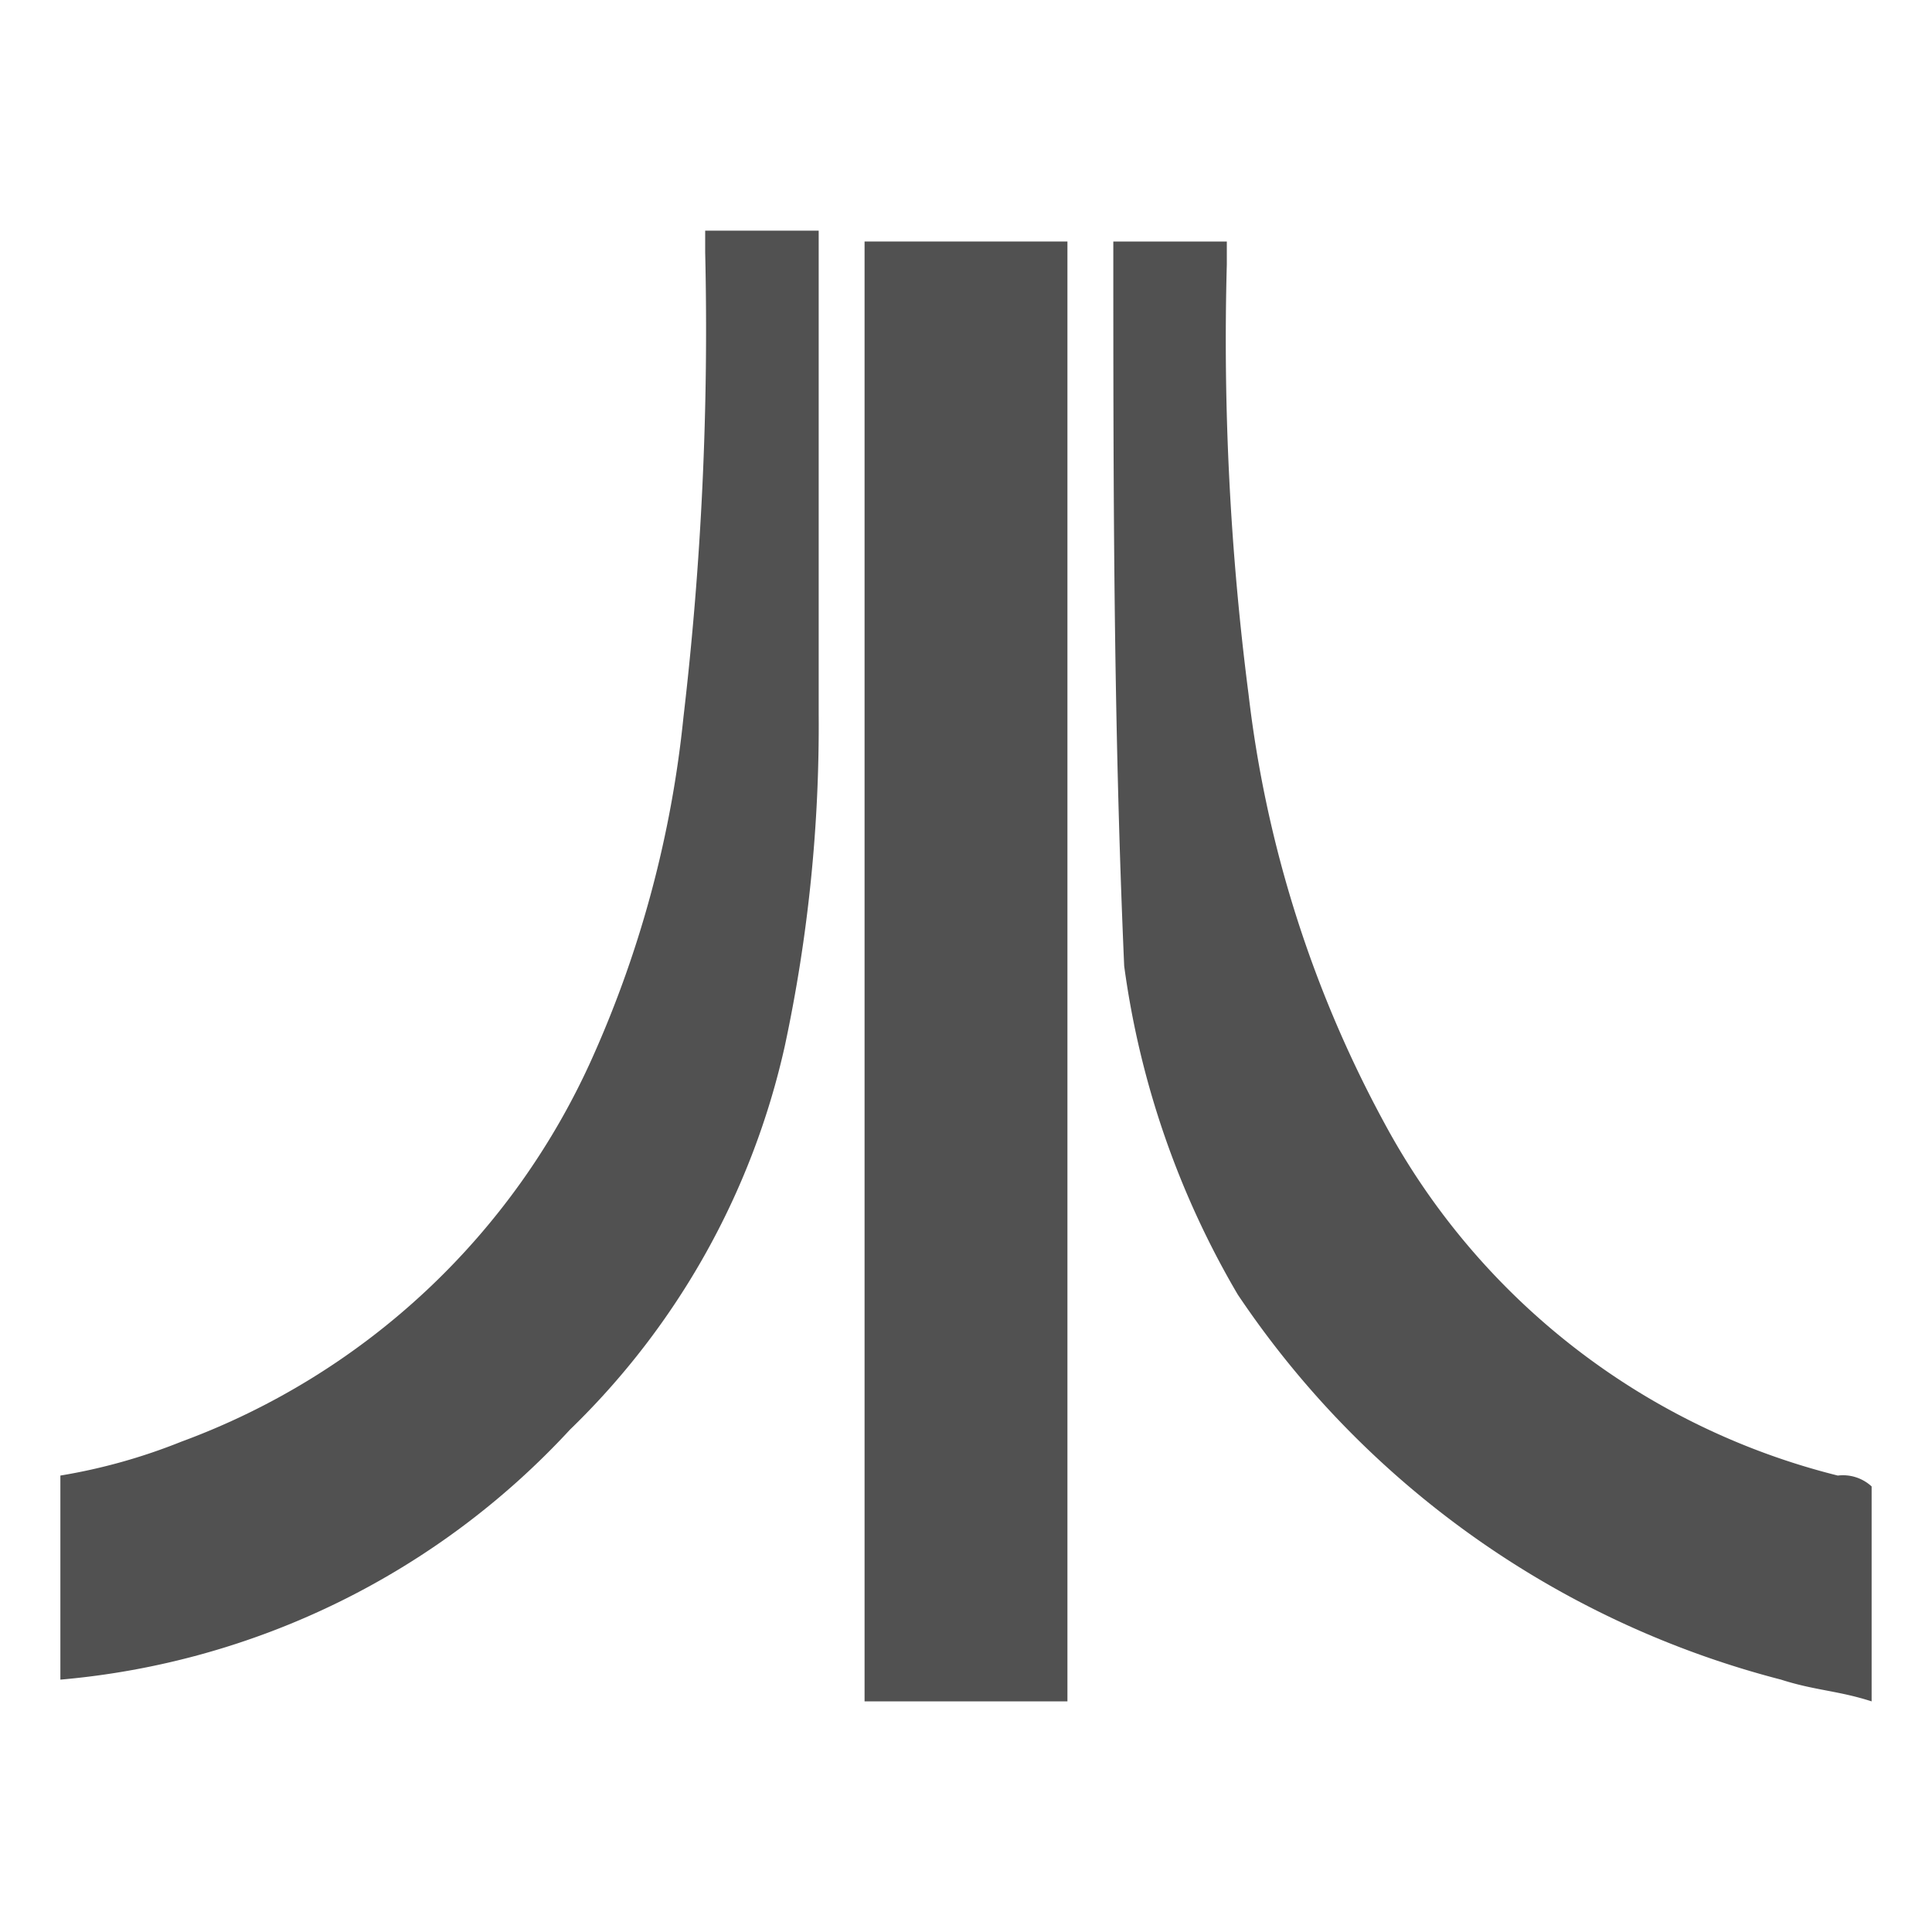 <svg id="Layer_1" data-name="Layer 1" xmlns="http://www.w3.org/2000/svg" viewBox="0 0 16 16"><defs><style>.cls-1{fill:#515151;}</style></defs><title>icon</title><path class="cls-1" d="M.5,12.22a4.77,4.77,0,0,0,1-.28A6,6,0,0,0,4.91,8.75a9.15,9.15,0,0,0,.75-2.81,27.57,27.57,0,0,0,.18-3.85V1.91h.94v4A12.67,12.67,0,0,1,6.5,8.66a6.34,6.34,0,0,1-1.78,3.18A6.51,6.51,0,0,1,.5,13.91Z"/><path class="cls-1" d="M7.16,2H8.84V14.09H7.16Z"/><path class="cls-1" d="M9.22,2h.94v.19a22.94,22.94,0,0,0,.18,3.56,9.81,9.81,0,0,0,1.13,3.56,5.88,5.88,0,0,0,3.75,2.91.35.35,0,0,1,.28.09v1.78c-.28-.09-.47-.09-.75-.18a7.75,7.75,0,0,1-4.5-3.19A7.29,7.29,0,0,1,9.31,8c-.09-2.06-.09-4-.09-6Z"/></svg>